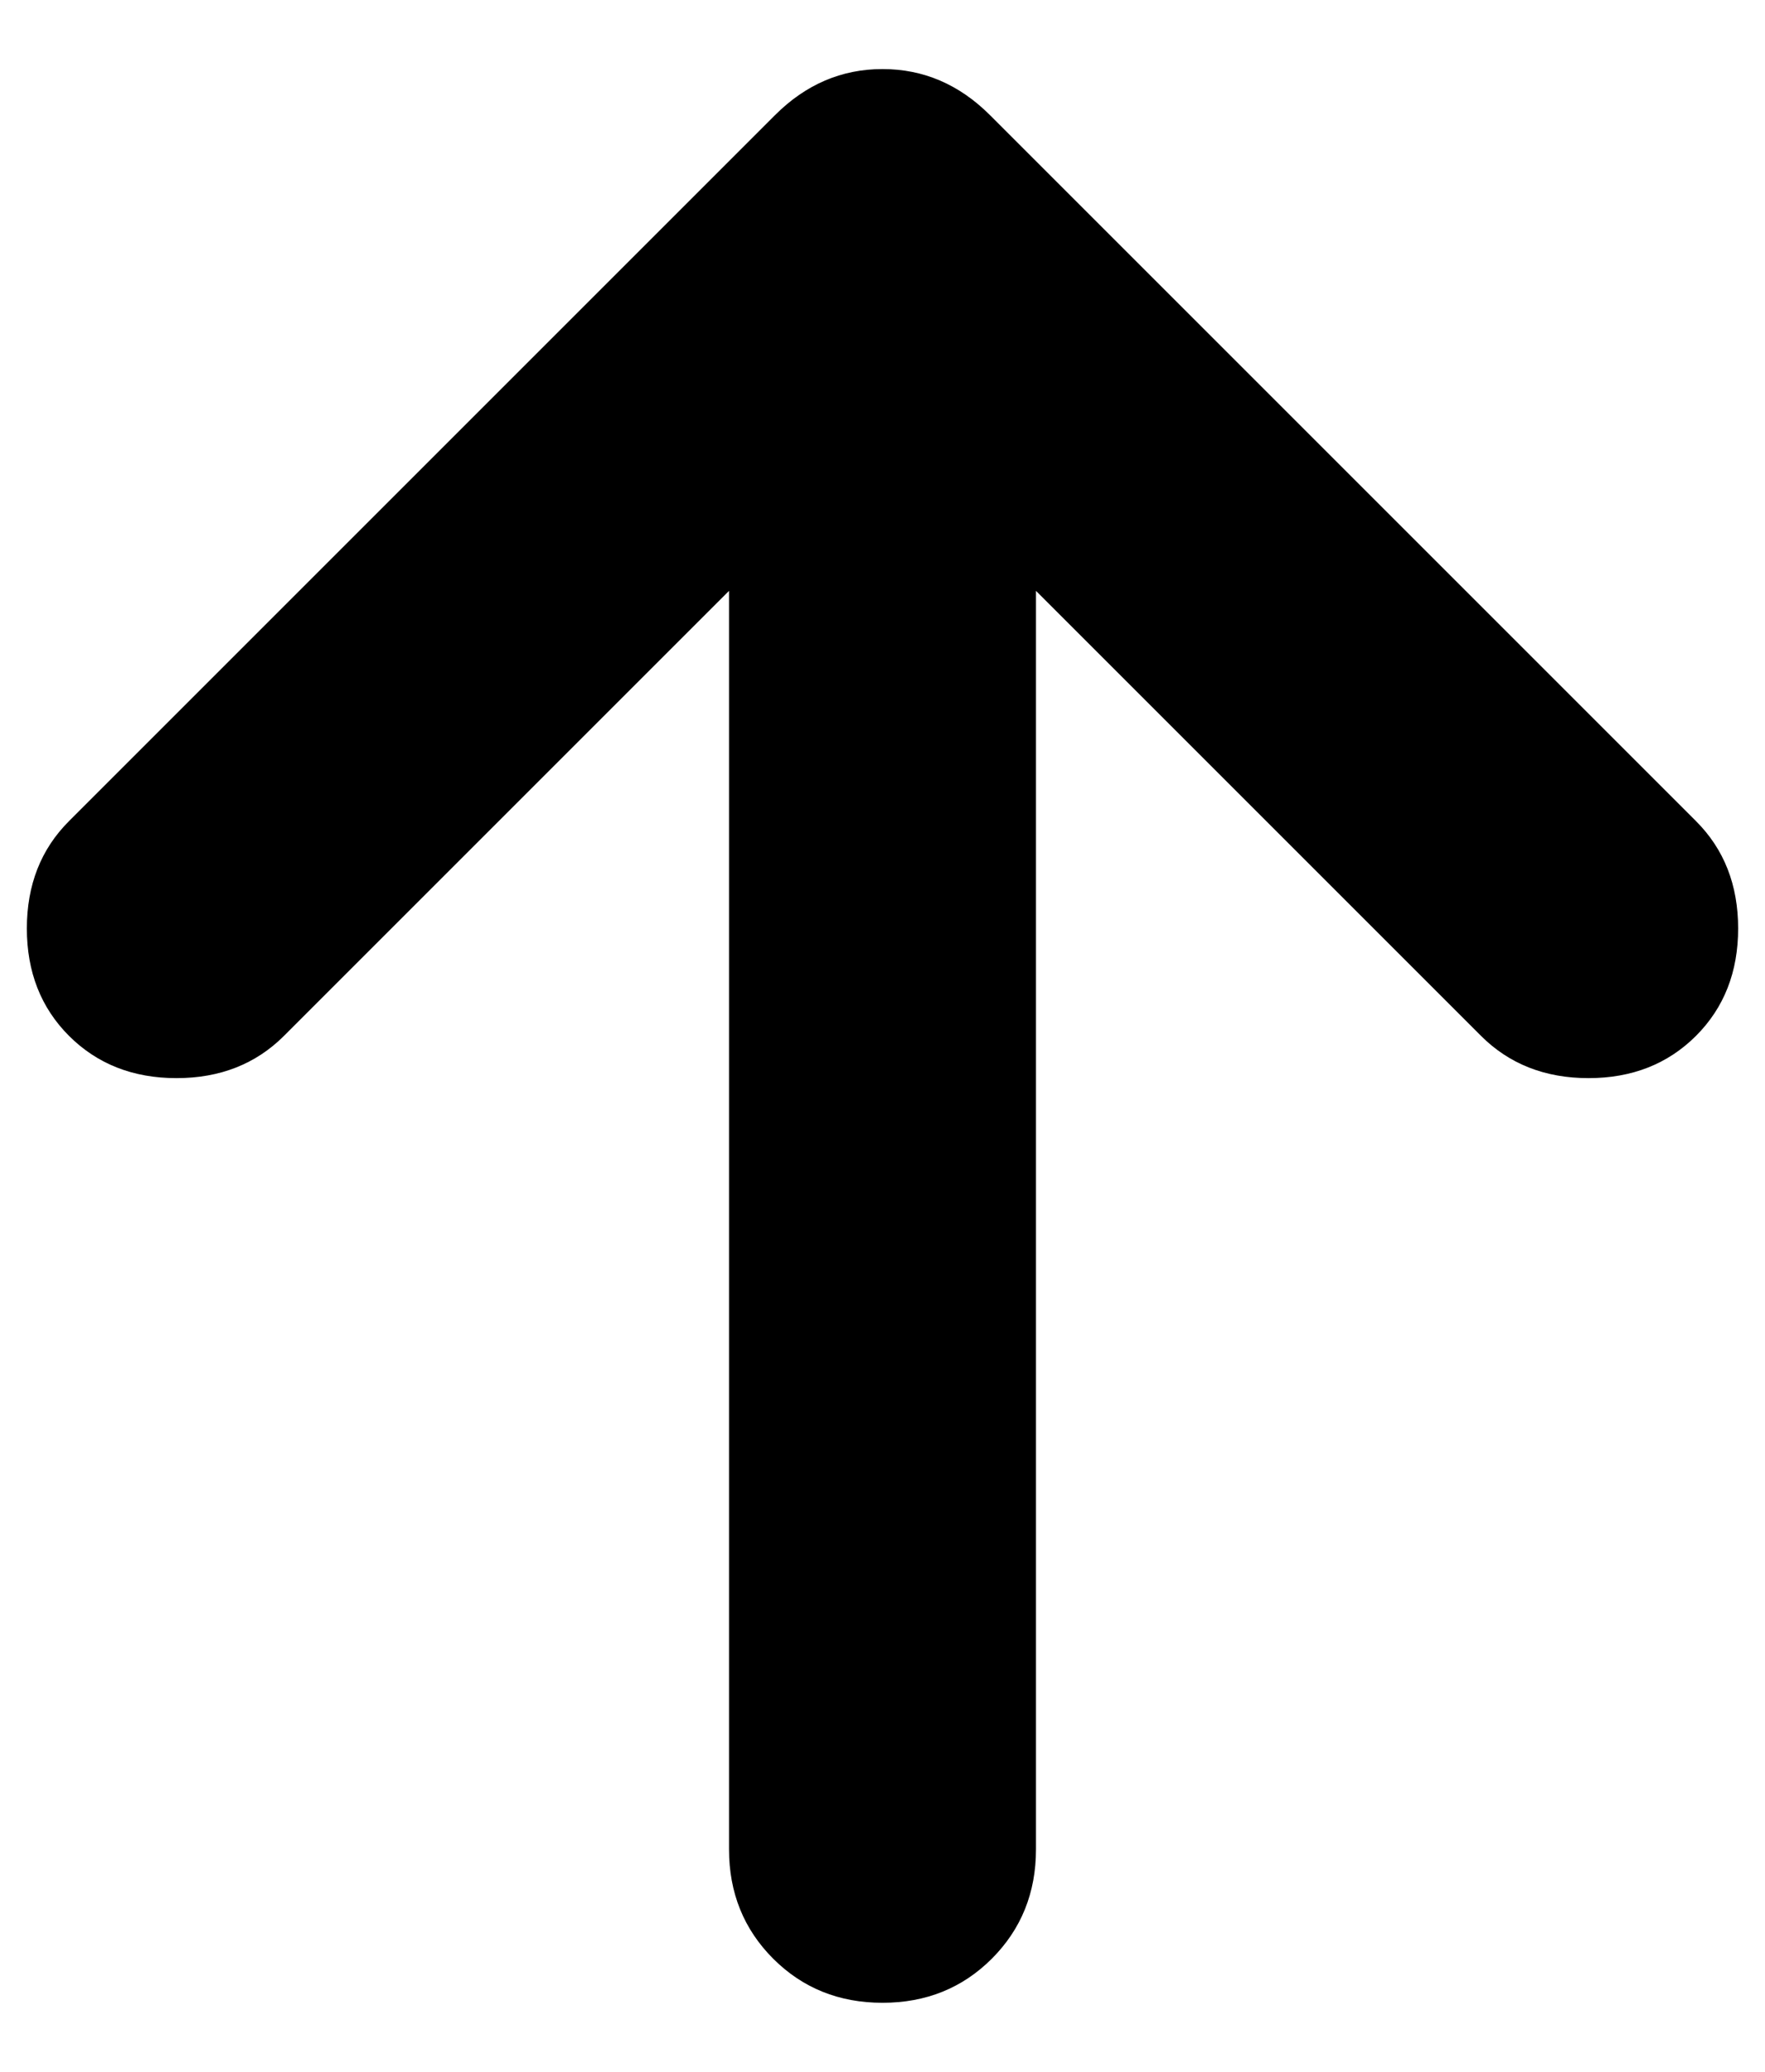 <svg width="23" height="27" viewBox="0 0 23 27" fill="none" xmlns="http://www.w3.org/2000/svg">
<path d="M13.5 7.7L13.5 24.1C13.5 24.666 13.308 25.141 12.925 25.525C12.542 25.908 12.067 26.1 11.5 26.1C10.933 26.1 10.458 25.908 10.075 25.525C9.692 25.141 9.5 24.666 9.5 24.1L9.5 7.7L3.7 13.5C3.333 13.866 2.867 14.05 2.3 14.05C1.733 14.05 1.267 13.866 0.9 13.5C0.533 13.133 0.35 12.666 0.35 12.1C0.35 11.533 0.533 11.066 0.9 10.7L10.1 1.5C10.5 1.1 10.967 0.9 11.5 0.9C12.033 0.9 12.5 1.1 12.9 1.5L22.1 10.7C22.467 11.066 22.65 11.533 22.65 12.1C22.65 12.666 22.467 13.133 22.1 13.5C21.733 13.866 21.267 14.05 20.7 14.05C20.133 14.05 19.667 13.866 19.3 13.5L13.5 7.7Z" fill="black"/>
</svg>
